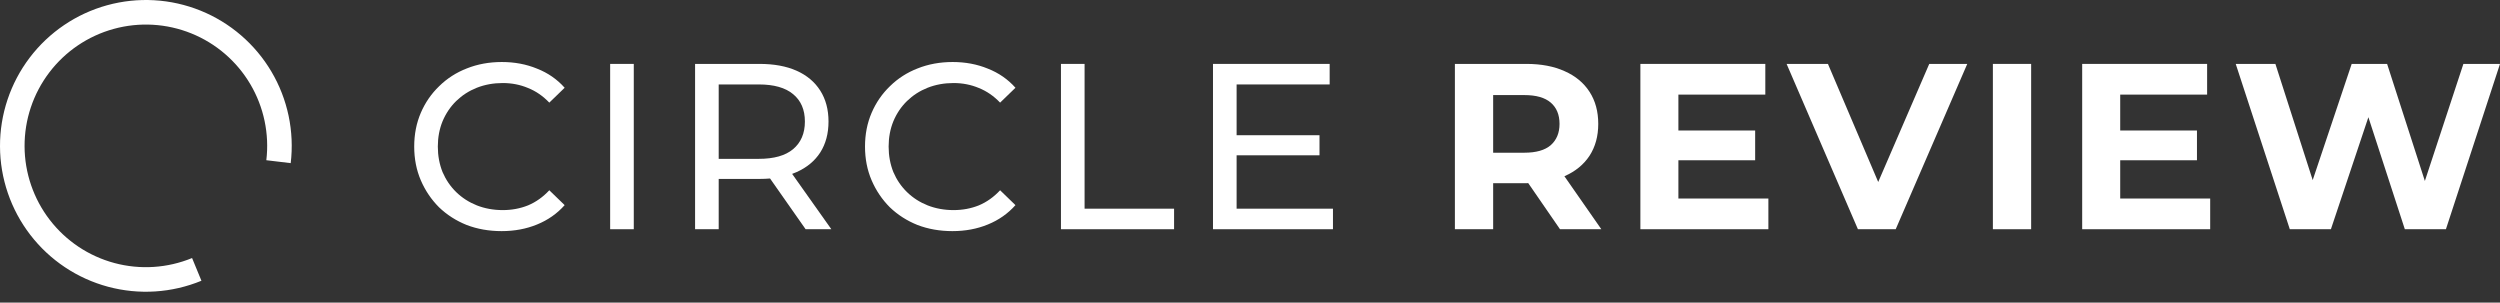 <svg width="190" height="23" viewBox="0 0 190 23" fill="none" xmlns="http://www.w3.org/2000/svg">
<rect x="0" y="0" width="190" height="23" fill="#333333" stroke="none"/>
<path d="M20.628 5.443C21.867 7.537 22.382 9.981 22.094 12.398L20.241 12.177C20.48 10.168 20.052 8.135 19.021 6.393C17.991 4.651 16.416 3.296 14.54 2.538C12.663 1.78 10.589 1.66 8.638 2.198C6.687 2.735 4.967 3.9 3.743 5.512C2.519 7.124 1.86 9.094 1.867 11.117C1.874 13.141 2.546 15.107 3.781 16.71C5.016 18.314 6.744 19.467 8.699 19.991C10.653 20.515 12.726 20.381 14.598 19.611L15.309 21.337C13.059 22.264 10.566 22.424 8.215 21.794C5.865 21.164 3.787 19.778 2.302 17.849C0.817 15.921 0.008 13.557 6.40894e-05 11.124C-0.008 8.69 0.785 6.321 2.256 4.383C3.728 2.445 5.796 1.044 8.142 0.398C10.489 -0.248 12.983 -0.104 15.239 0.807C17.495 1.719 19.389 3.348 20.628 5.443Z" fill="white"/>
<path d="M35.465 17.098C36.279 17.409 37.164 17.565 38.121 17.565C39.103 17.565 40 17.397 40.814 17.062C41.639 16.727 42.34 16.236 42.914 15.59L41.747 14.46C41.269 14.974 40.73 15.357 40.132 15.608C39.533 15.848 38.893 15.967 38.211 15.967C37.505 15.967 36.847 15.848 36.237 15.608C35.639 15.369 35.118 15.034 34.675 14.603C34.233 14.172 33.886 13.664 33.634 13.077C33.395 12.479 33.275 11.833 33.275 11.139C33.275 10.445 33.395 9.805 33.634 9.218C33.886 8.62 34.233 8.106 34.675 7.675C35.118 7.244 35.639 6.909 36.237 6.67C36.847 6.43 37.505 6.311 38.211 6.311C38.893 6.311 39.533 6.436 40.132 6.688C40.73 6.927 41.269 7.298 41.747 7.8L42.914 6.67C42.34 6.023 41.639 5.539 40.814 5.216C40 4.881 39.109 4.713 38.139 4.713C37.182 4.713 36.297 4.875 35.483 5.198C34.681 5.509 33.981 5.958 33.383 6.544C32.785 7.118 32.318 7.794 31.983 8.572C31.648 9.35 31.48 10.206 31.48 11.139C31.48 12.072 31.648 12.928 31.983 13.706C32.318 14.483 32.779 15.165 33.365 15.752C33.963 16.326 34.663 16.775 35.465 17.098Z" fill="white"/>
<path d="M46.372 4.857V17.421H48.167V4.857H46.372Z" fill="white"/>
<path fill-rule="evenodd" clip-rule="evenodd" d="M52.826 4.857V17.421H54.621V13.598H57.726C58.002 13.598 58.268 13.587 58.524 13.565L61.226 17.421H63.182L60.202 13.215C60.319 13.173 60.433 13.127 60.544 13.077C61.322 12.73 61.92 12.234 62.339 11.588C62.758 10.93 62.967 10.146 62.967 9.236C62.967 8.327 62.758 7.543 62.339 6.885C61.92 6.227 61.322 5.724 60.544 5.377C59.766 5.03 58.827 4.857 57.726 4.857H52.826ZM54.621 12.072H57.672C58.821 12.072 59.688 11.827 60.275 11.336C60.873 10.834 61.172 10.134 61.172 9.236C61.172 8.339 60.873 7.645 60.275 7.154C59.688 6.664 58.821 6.418 57.672 6.418H54.621V12.072Z" fill="white"/>
<path d="M69.726 17.098C70.54 17.409 71.425 17.565 72.382 17.565C73.364 17.565 74.261 17.397 75.075 17.062C75.9 16.727 76.6 16.236 77.175 15.59L76.008 14.46C75.529 14.974 74.991 15.357 74.393 15.608C73.794 15.848 73.154 15.967 72.472 15.967C71.766 15.967 71.108 15.848 70.498 15.608C69.899 15.369 69.379 15.034 68.936 14.603C68.493 14.172 68.146 13.664 67.895 13.077C67.656 12.479 67.536 11.833 67.536 11.139C67.536 10.445 67.656 9.805 67.895 9.218C68.146 8.62 68.493 8.106 68.936 7.675C69.379 7.244 69.899 6.909 70.498 6.67C71.108 6.43 71.766 6.311 72.472 6.311C73.154 6.311 73.794 6.436 74.393 6.688C74.991 6.927 75.529 7.298 76.008 7.8L77.175 6.67C76.6 6.023 75.9 5.539 75.075 5.216C74.261 4.881 73.37 4.713 72.4 4.713C71.443 4.713 70.558 4.875 69.744 5.198C68.942 5.509 68.242 5.958 67.644 6.544C67.046 7.118 66.579 7.794 66.244 8.572C65.909 9.35 65.741 10.206 65.741 11.139C65.741 12.072 65.909 12.928 66.244 13.706C66.579 14.483 67.04 15.165 67.626 15.752C68.224 16.326 68.924 16.775 69.726 17.098Z" fill="white"/>
<path d="M80.633 4.857V17.421H89.23V15.86H82.428V4.857H80.633Z" fill="white"/>
<path d="M93.982 11.803V15.86H101.305V17.421H92.187V4.857H101.054V6.418H93.982V10.277H100.282V11.803H93.982Z" fill="white"/>
<path fill-rule="evenodd" clip-rule="evenodd" d="M110.572 4.857V17.421H113.48V13.921H116.011C116.057 13.921 116.102 13.921 116.148 13.92L118.56 17.421H121.701L118.894 13.393C118.902 13.39 118.91 13.386 118.919 13.383C119.732 13.024 120.361 12.509 120.803 11.839C121.246 11.157 121.467 10.349 121.467 9.416C121.467 8.471 121.246 7.657 120.803 6.975C120.361 6.293 119.732 5.772 118.919 5.413C118.105 5.042 117.136 4.857 116.011 4.857H110.572ZM113.48 11.606H115.849C116.747 11.606 117.417 11.414 117.86 11.031C118.302 10.636 118.524 10.098 118.524 9.416C118.524 8.722 118.302 8.183 117.86 7.8C117.417 7.418 116.747 7.226 115.849 7.226H113.48V11.606Z" fill="white"/>
<path d="M127.558 12.18V15.088H134.397V17.421H124.669V4.857H134.164V7.19H127.558V9.918H133.392V12.18H127.558Z" fill="white"/>
<path d="M135.781 4.857L141.202 17.421H144.074L149.512 4.857H146.623L142.744 13.831L138.923 4.857H135.781Z" fill="white"/>
<path d="M151.459 4.857V17.421H154.367V4.857H151.459Z" fill="white"/>
<path d="M161.136 12.18V15.088H167.974V17.421H158.246V4.857H167.741V7.19H161.136V9.918H166.969V12.18H161.136Z" fill="white"/>
<path d="M169.915 4.857L174.025 17.421H177.149L179.997 8.908L182.767 17.421H185.89L190 4.857H187.218L184.29 13.754L181.42 4.857H178.728L175.765 13.688L172.93 4.857H169.915Z" fill="white"/>
</svg>
